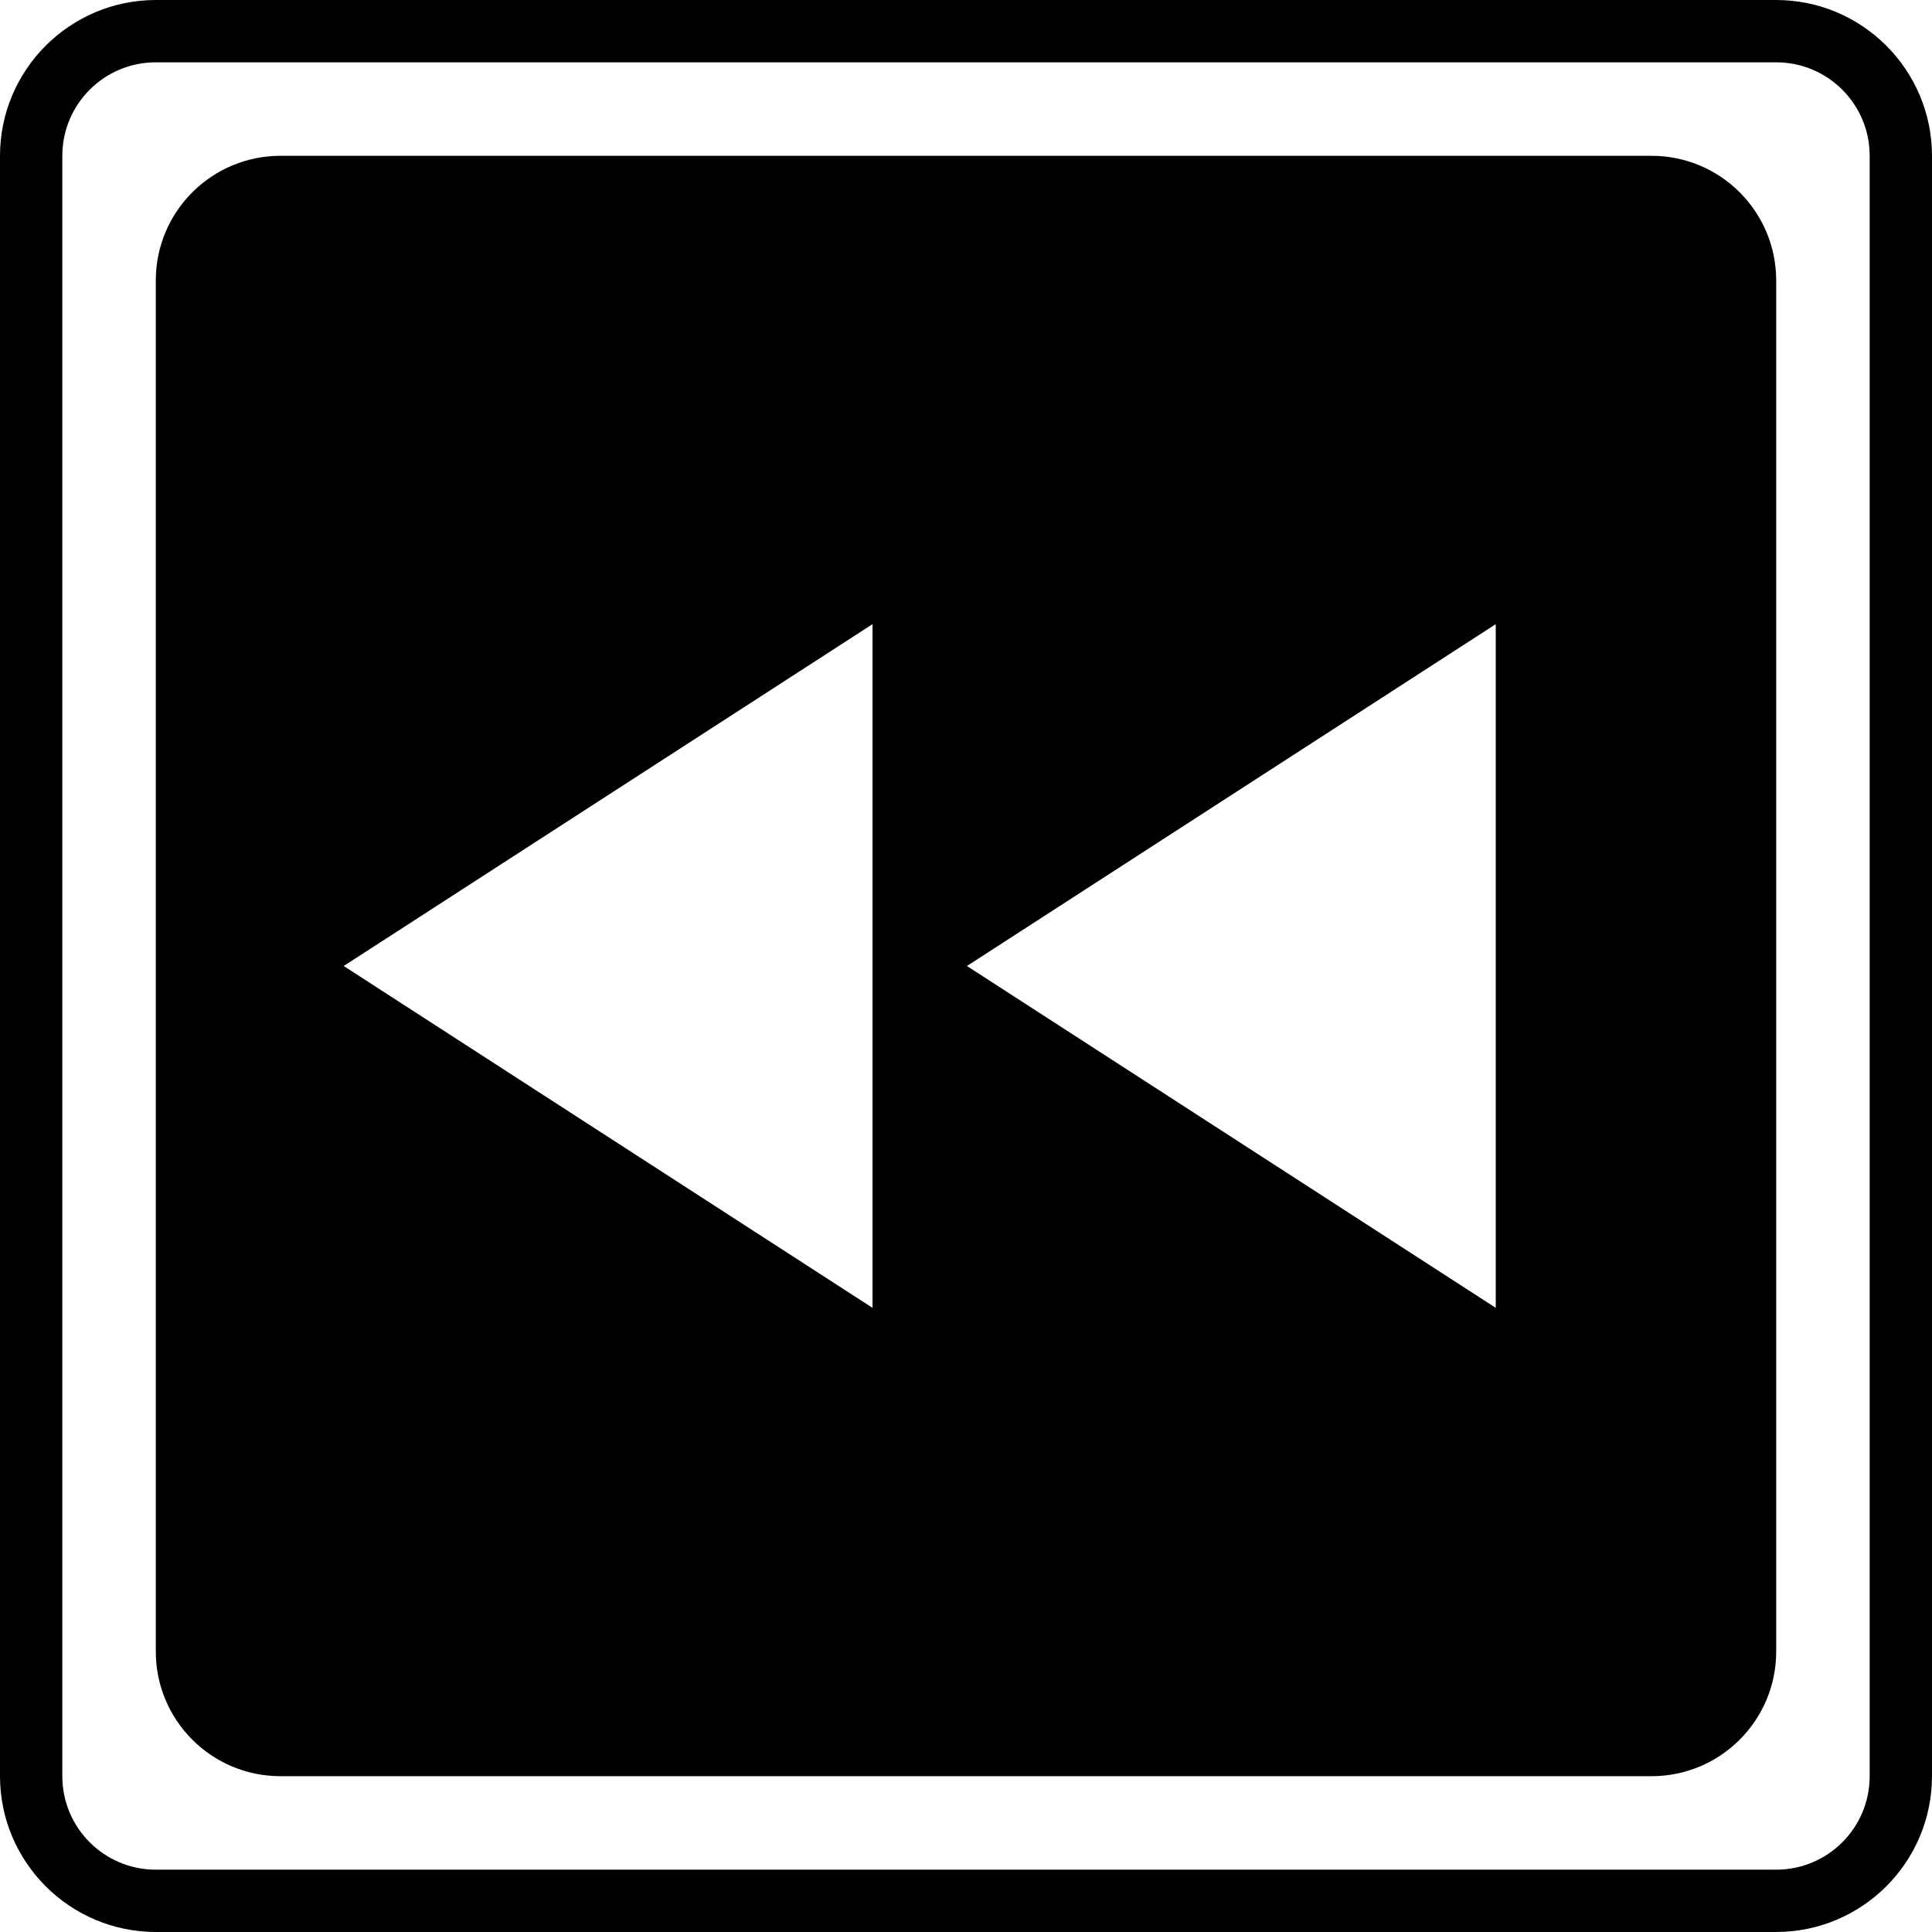 <?xml version="1.0" encoding="iso-8859-1"?>
<!-- Generator: Adobe Illustrator 19.0.0, SVG Export Plug-In . SVG Version: 6.00 Build 0)  -->
<svg version="1.1" id="Capa_1" xmlns="http://www.w3.org/2000/svg" xmlns:xlink="http://www.w3.org/1999/xlink" x="0px" y="0px"
	 viewBox="0 0 496 496" style="enable-background:new 0 0 496 496;" xml:space="preserve">
<g>
	<g>
		<g>
			<path d="M424,40H72c-17.673,0-32,14.327-32,32v352c0,17.673,14.327,32,32,32h352c17.673,0,32-14.327,32-32V72
				C456,54.327,441.673,40,424,40z M224,335.76L88.24,248L224,160.24V335.76z M384,335.76L248.24,248L384,160.24V335.76z"/>
			<path d="M456,0H40C17.92,0.026,0.026,17.92,0,40v416c0.026,22.08,17.92,39.974,40,40h416c22.08-0.026,39.974-17.92,40-40V40
				C495.974,17.92,478.08,0.026,456,0z M480,456c0,13.255-10.745,24-24,24H40c-13.255,0-24-10.745-24-24V40
				c0-13.255,10.745-24,24-24h416c13.255,0,24,10.745,24,24V456z"/>
		</g>
	</g>
</g>
</svg>
